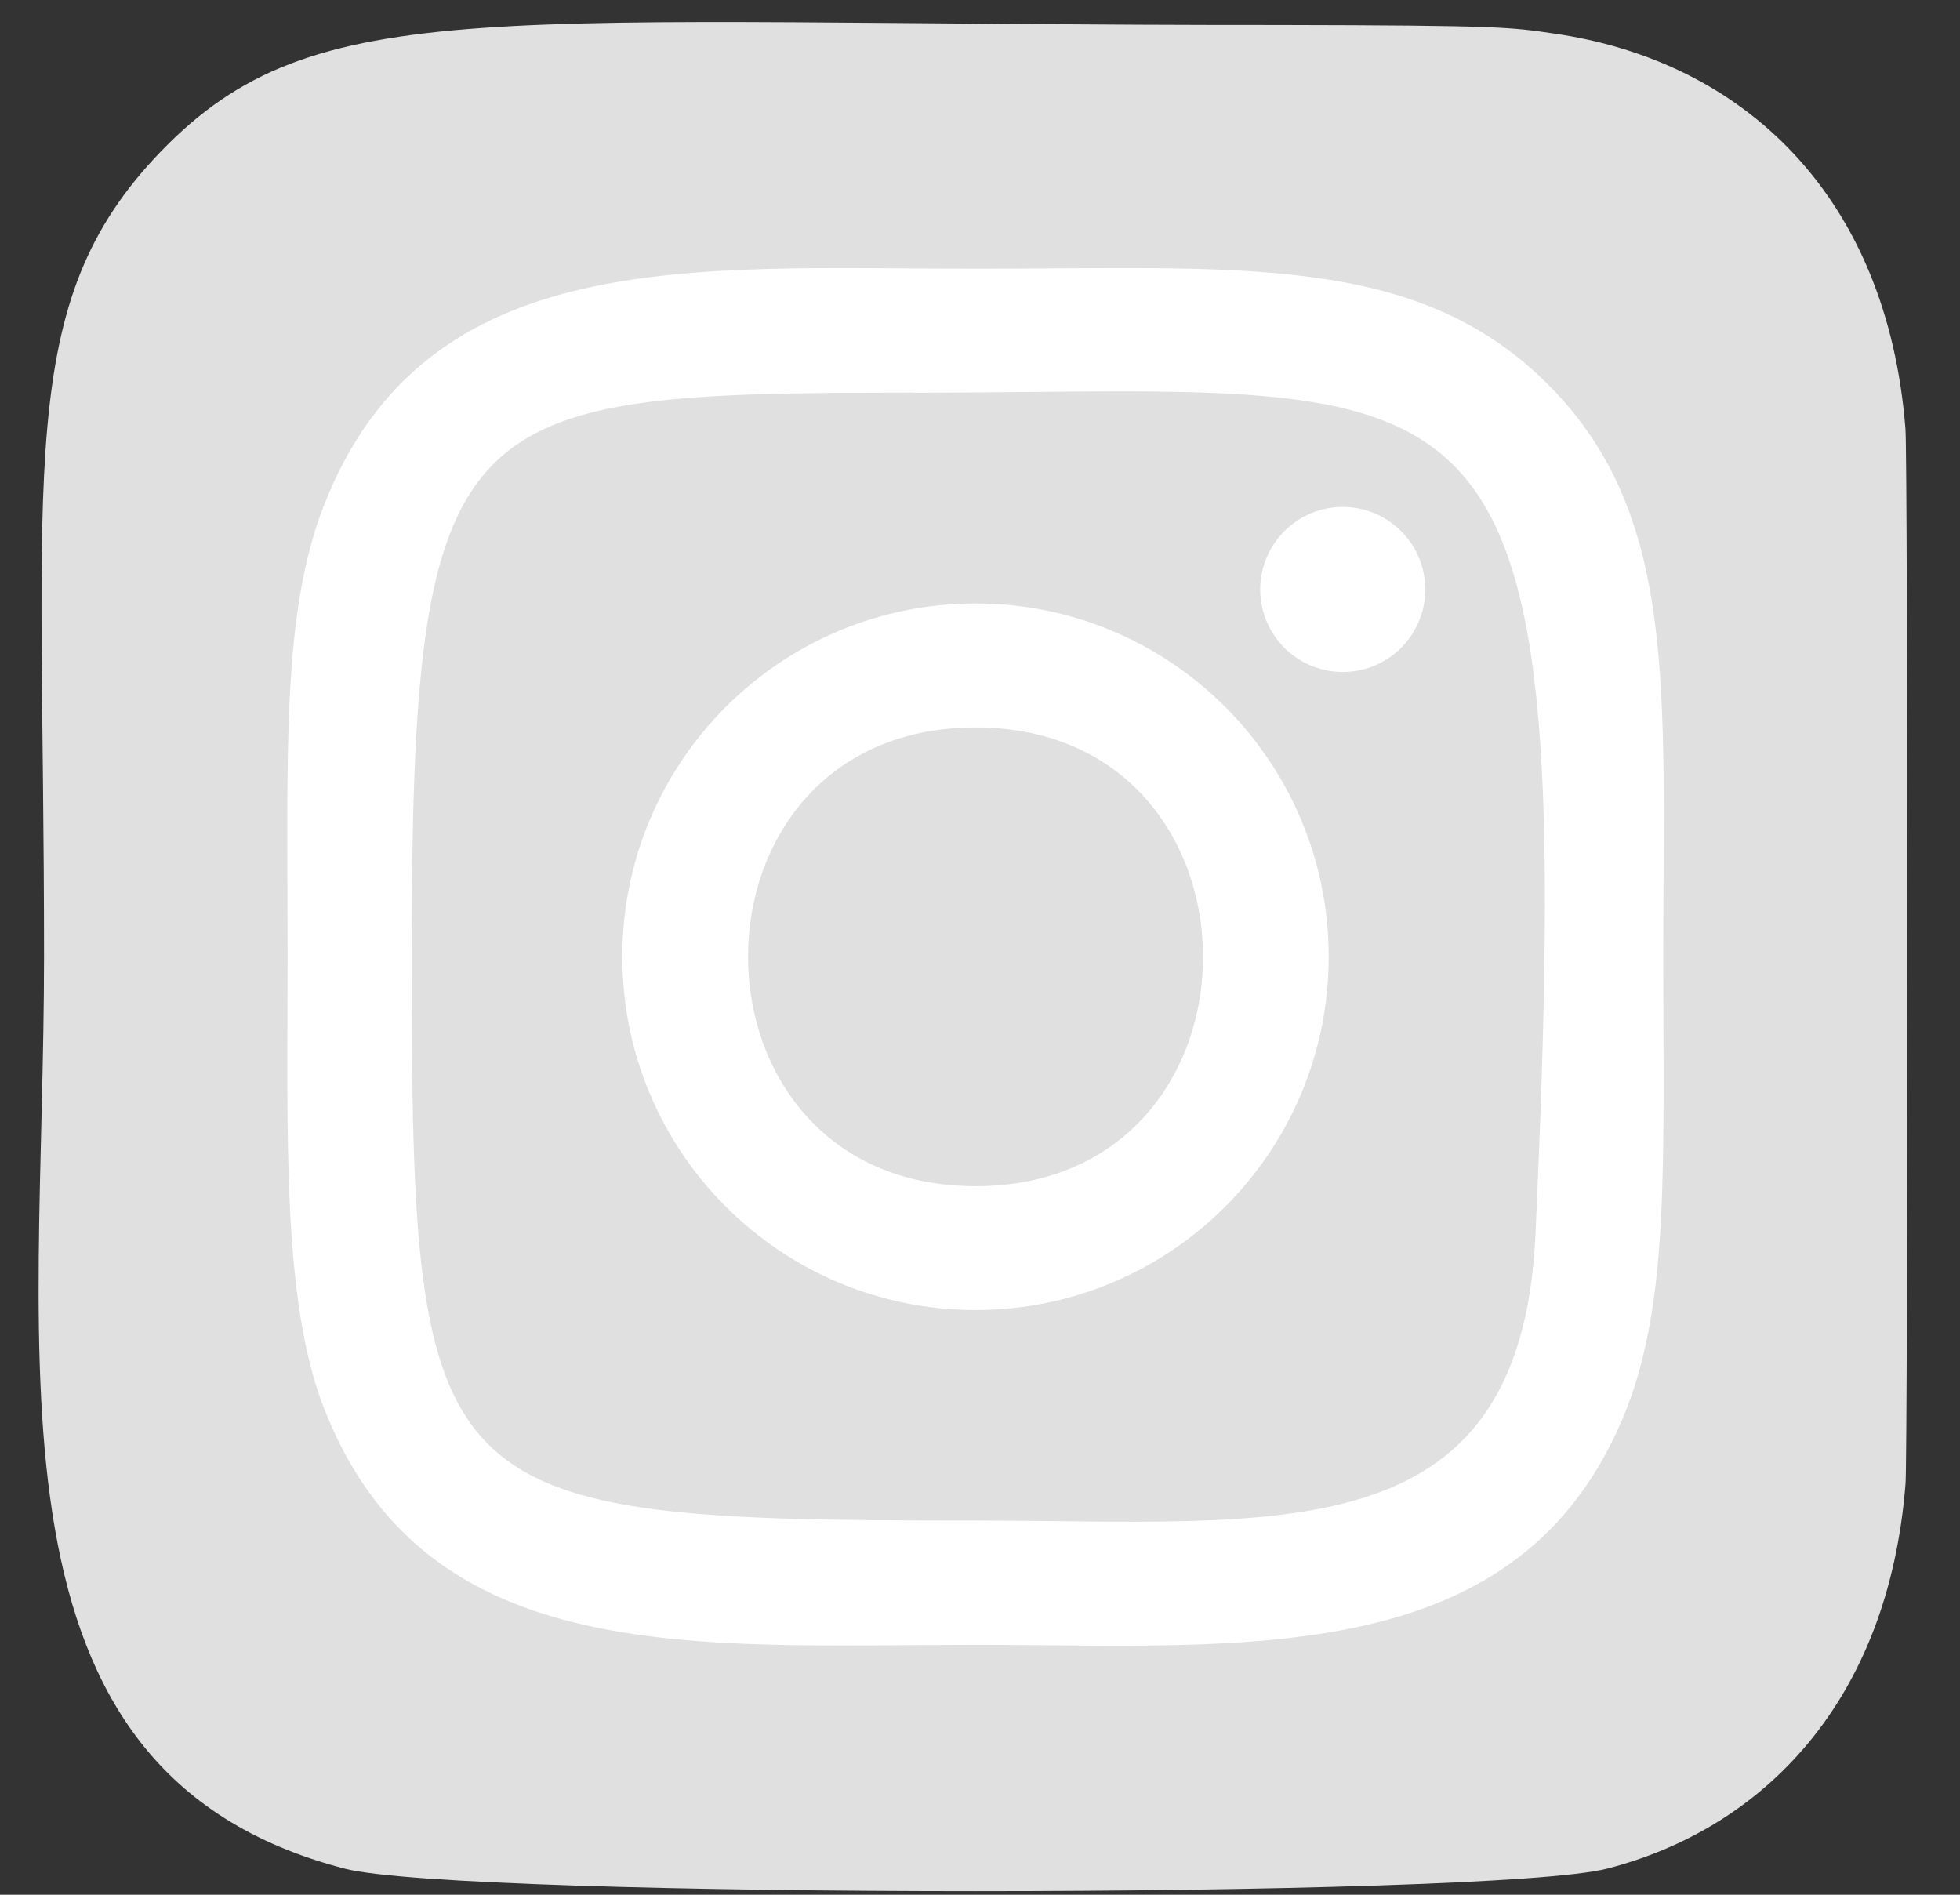 <svg width="30" height="29" viewBox="0 0 30 29" fill="none" xmlns="http://www.w3.org/2000/svg">
<rect x="0" y="0" width="30" height="29" fill="#333333" stroke="none"/>
<path d="M2.457 2.324C0.215 4.652 0.674 7.124 0.674 14.637C0.674 20.876 -0.414 27.13 5.282 28.602C7.061 29.06 22.823 29.06 24.6 28.6C26.972 27.988 28.902 26.064 29.166 22.71C29.203 22.241 29.203 7.041 29.165 6.564C28.884 2.99 26.684 0.931 23.786 0.514C23.122 0.417 22.989 0.389 19.581 0.383C7.492 0.389 4.842 -0.149 2.457 2.324Z" fill="#E0E0E0"/>
<path d="M14.932 4.113C10.617 4.113 6.519 3.729 4.954 7.746C4.308 9.405 4.402 11.559 4.402 14.644C4.402 17.351 4.315 19.895 4.954 21.541C6.516 25.56 10.647 25.175 14.929 25.175C19.061 25.175 23.321 25.605 24.905 21.541C25.553 19.866 25.458 17.744 25.458 14.644C25.458 10.53 25.685 7.874 23.69 5.88C21.67 3.86 18.938 4.113 14.927 4.113H14.932ZM13.988 6.011C22.989 5.997 24.134 4.996 23.502 18.896C23.277 23.812 19.534 23.273 14.933 23.273C6.543 23.273 6.302 23.033 6.302 14.639C6.302 6.149 6.967 6.016 13.988 6.009V6.011ZM20.553 7.759C19.855 7.759 19.289 8.325 19.289 9.022C19.289 9.72 19.855 10.285 20.553 10.285C21.25 10.285 21.816 9.72 21.816 9.022C21.816 8.325 21.25 7.759 20.553 7.759ZM14.932 9.236C11.945 9.236 9.525 11.658 9.525 14.644C9.525 17.631 11.945 20.051 14.932 20.051C17.918 20.051 20.337 17.631 20.337 14.644C20.337 11.658 17.918 9.236 14.932 9.236ZM14.932 11.134C19.572 11.134 19.578 18.155 14.932 18.155C10.293 18.155 10.285 11.134 14.932 11.134Z" fill="white"/>
</svg>
